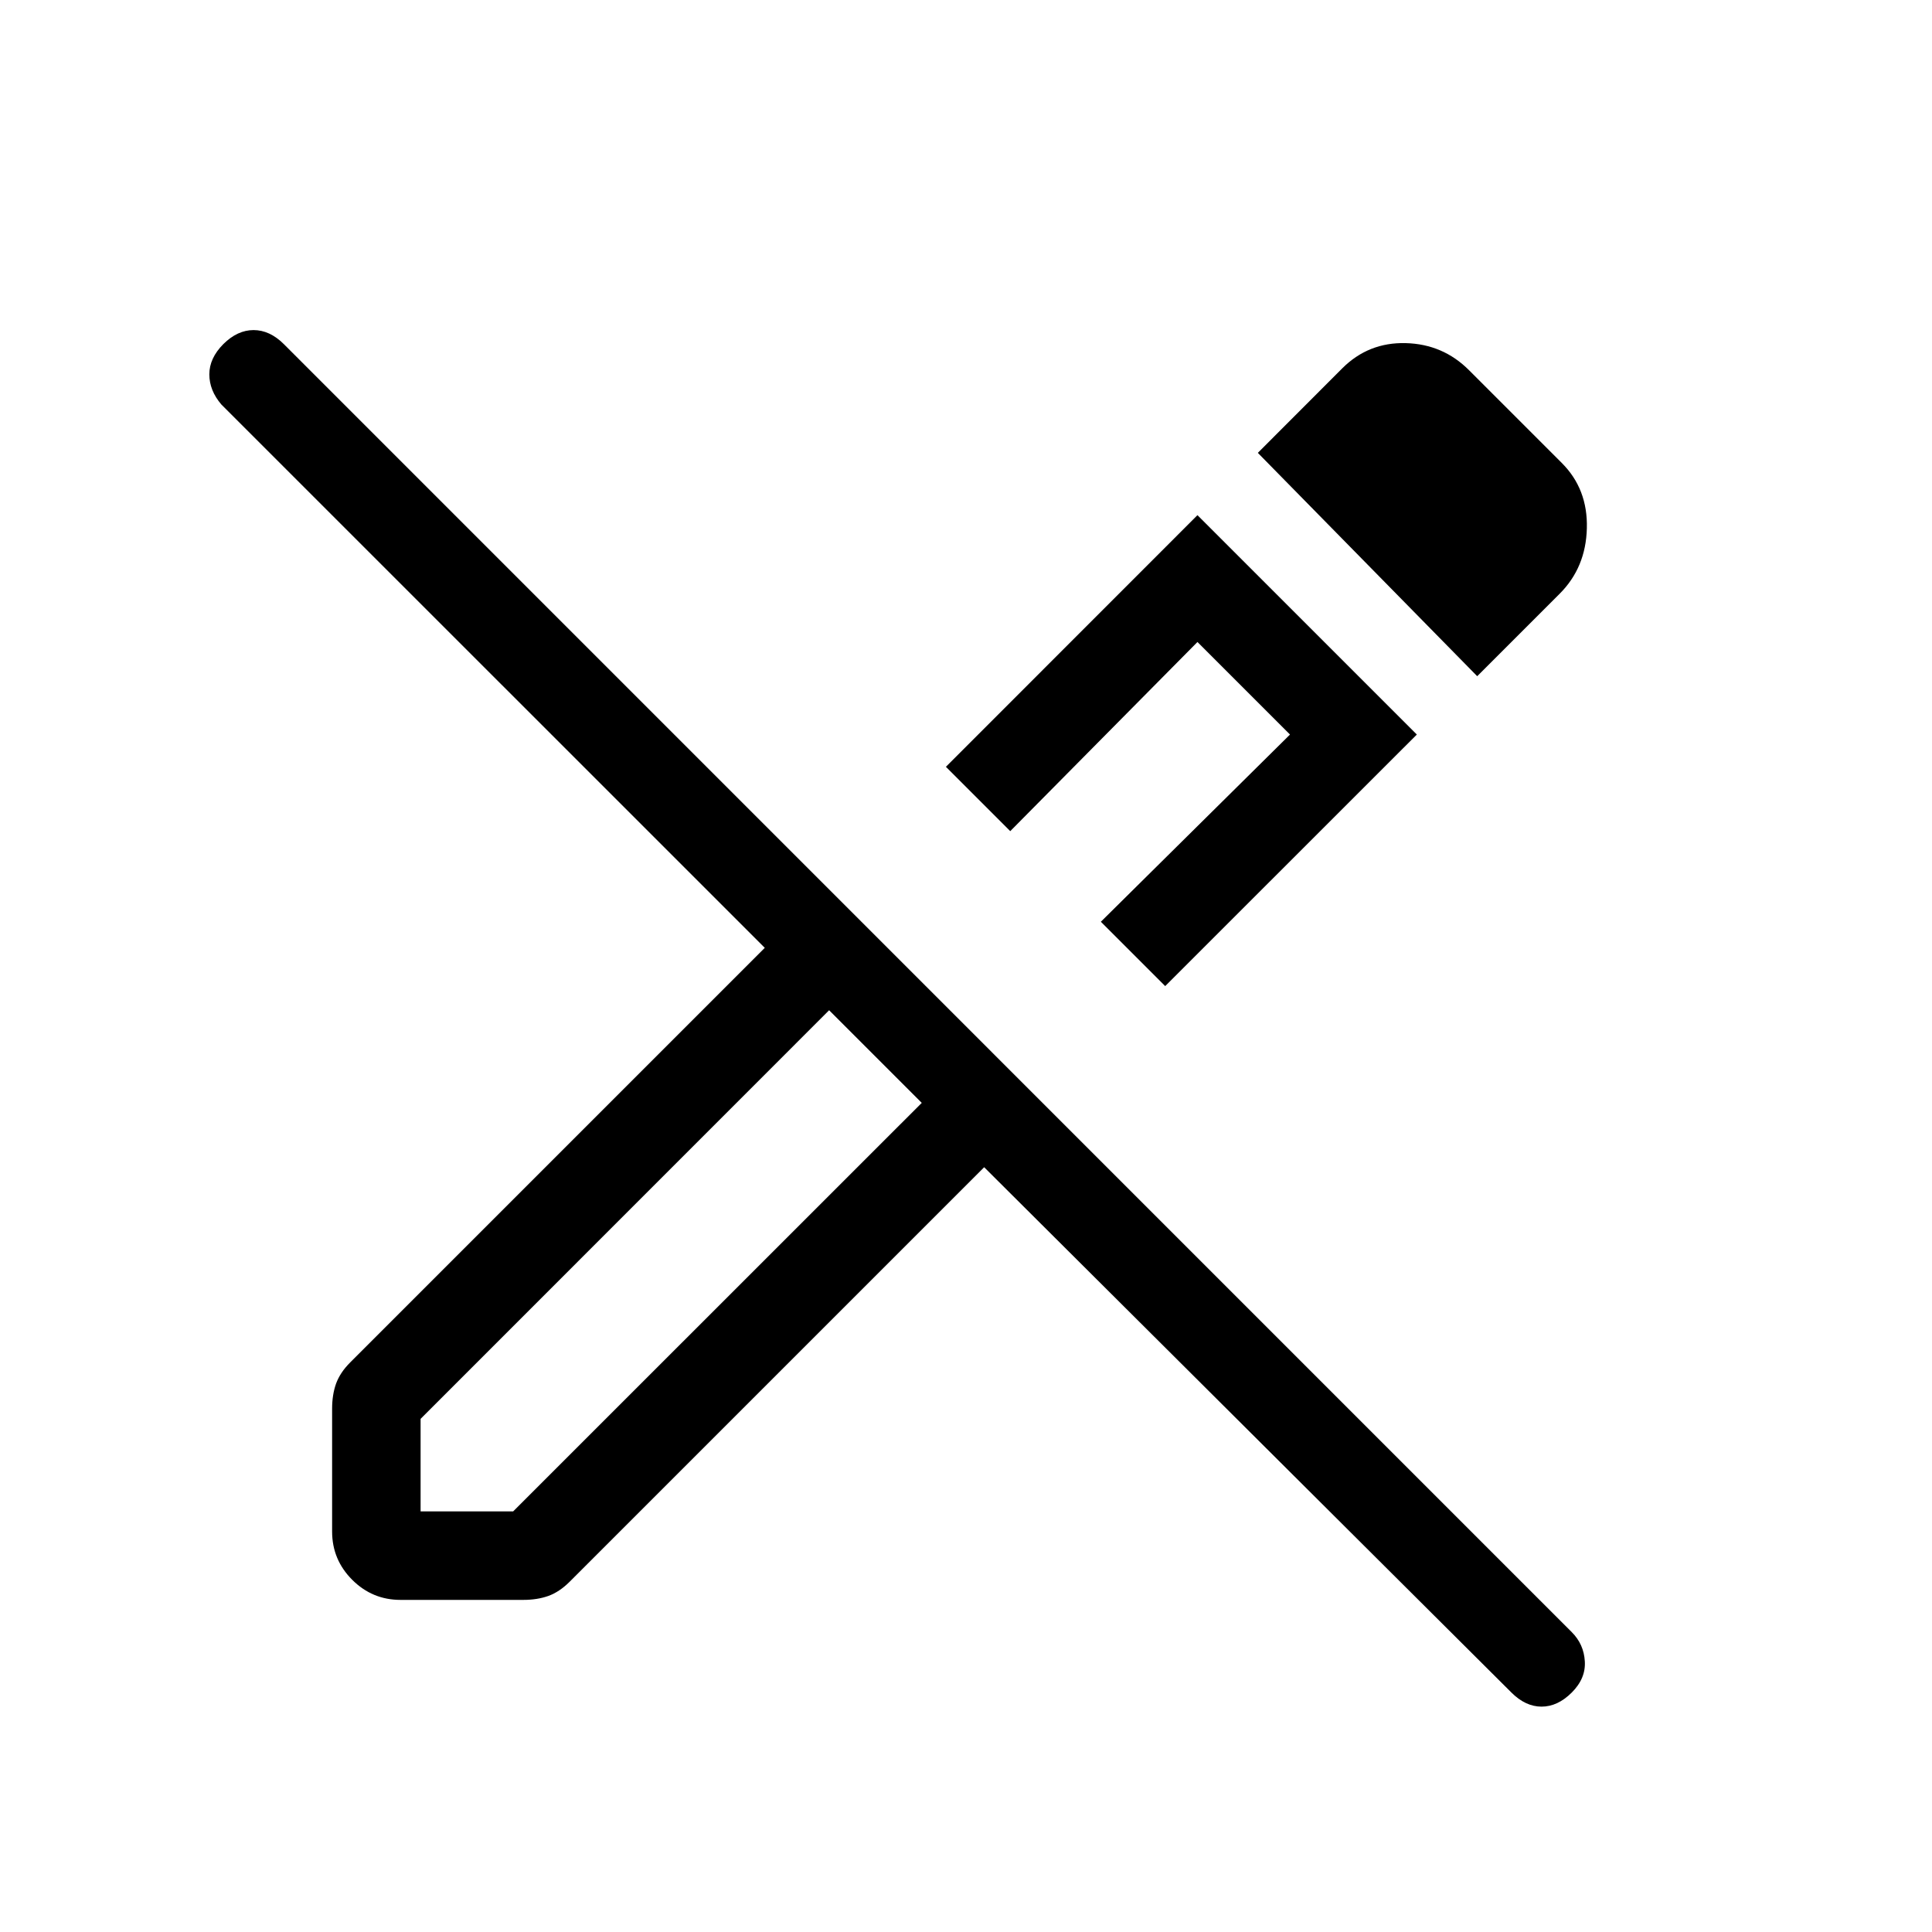 <svg xmlns="http://www.w3.org/2000/svg" height="20" width="20"><path d="m15.646 17.521-5.458-5.438-4.292 4.292q-.104.104-.219.146-.115.041-.26.041H4.146q-.292 0-.5-.208-.208-.208-.208-.5v-1.271q0-.145.041-.26.042-.115.146-.219l4.292-4.292-5.625-5.624q-.125-.146-.125-.313t.145-.313q.146-.145.313-.145t.313.145l13.333 13.334q.125.125.135.302.011.177-.135.323-.146.146-.313.146-.166 0-.312-.146Zm-6.563-6.604-.5-.459.5.459.459.5Zm2.979-.709-.666-.666 1.958-1.938-.958-.958-1.938 1.958-.666-.666 2.604-2.605 2.271 2.271ZM15.292 7l-2.271-2.312.875-.876q.271-.27.656-.26.386.01.656.281l.959.959q.271.27.26.677-.01.406-.281.677Zm-4.354 2.062Zm-6.584 6.584h.958l4.23-4.229-.959-.959-4.229 4.23Z"/></svg>